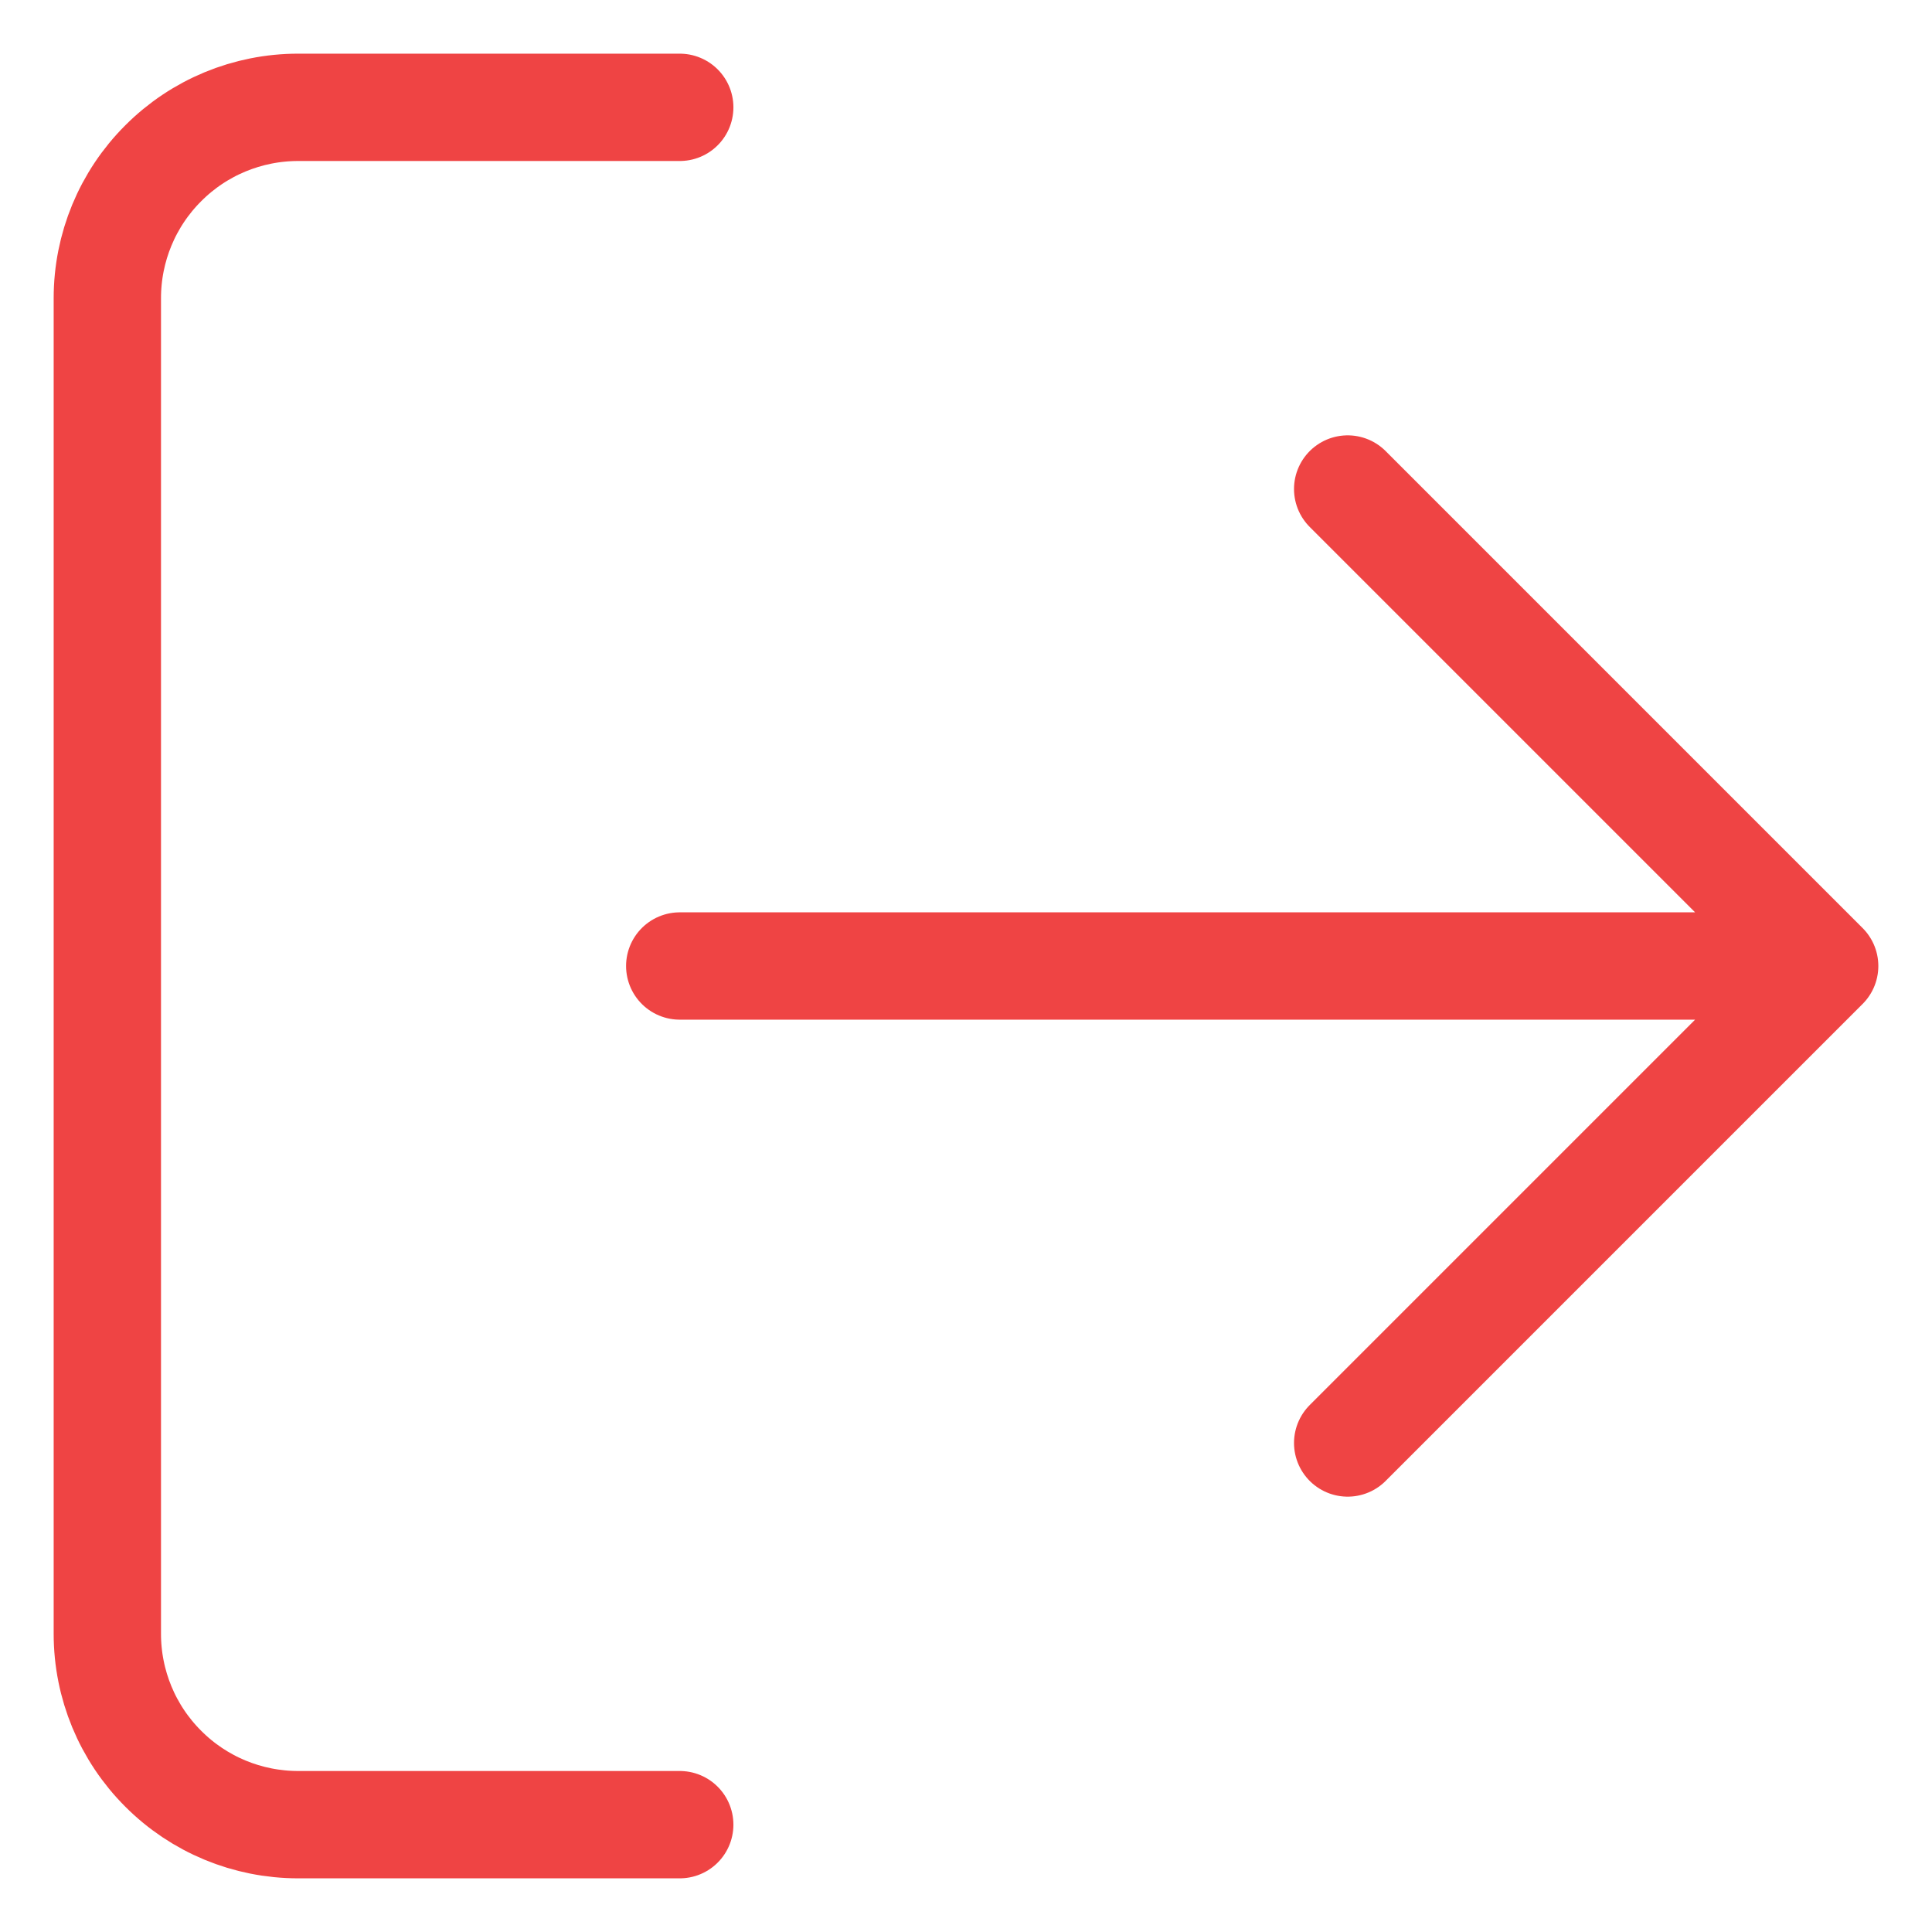<svg width="18" height="18" viewBox="0 0 18 18" fill="none" xmlns="http://www.w3.org/2000/svg">
<path d="M6.333 17H2.778C2.306 17 1.854 16.813 1.521 16.479C1.187 16.146 1 15.694 1 15.222V2.778C1 2.306 1.187 1.854 1.521 1.521C1.854 1.187 2.306 1 2.778 1H6.333M12.556 13.444L17 9M17 9L12.556 4.556M17 9H6.333" stroke="#EF4444" stroke-linecap="round" stroke-linejoin="round"/>
</svg>
